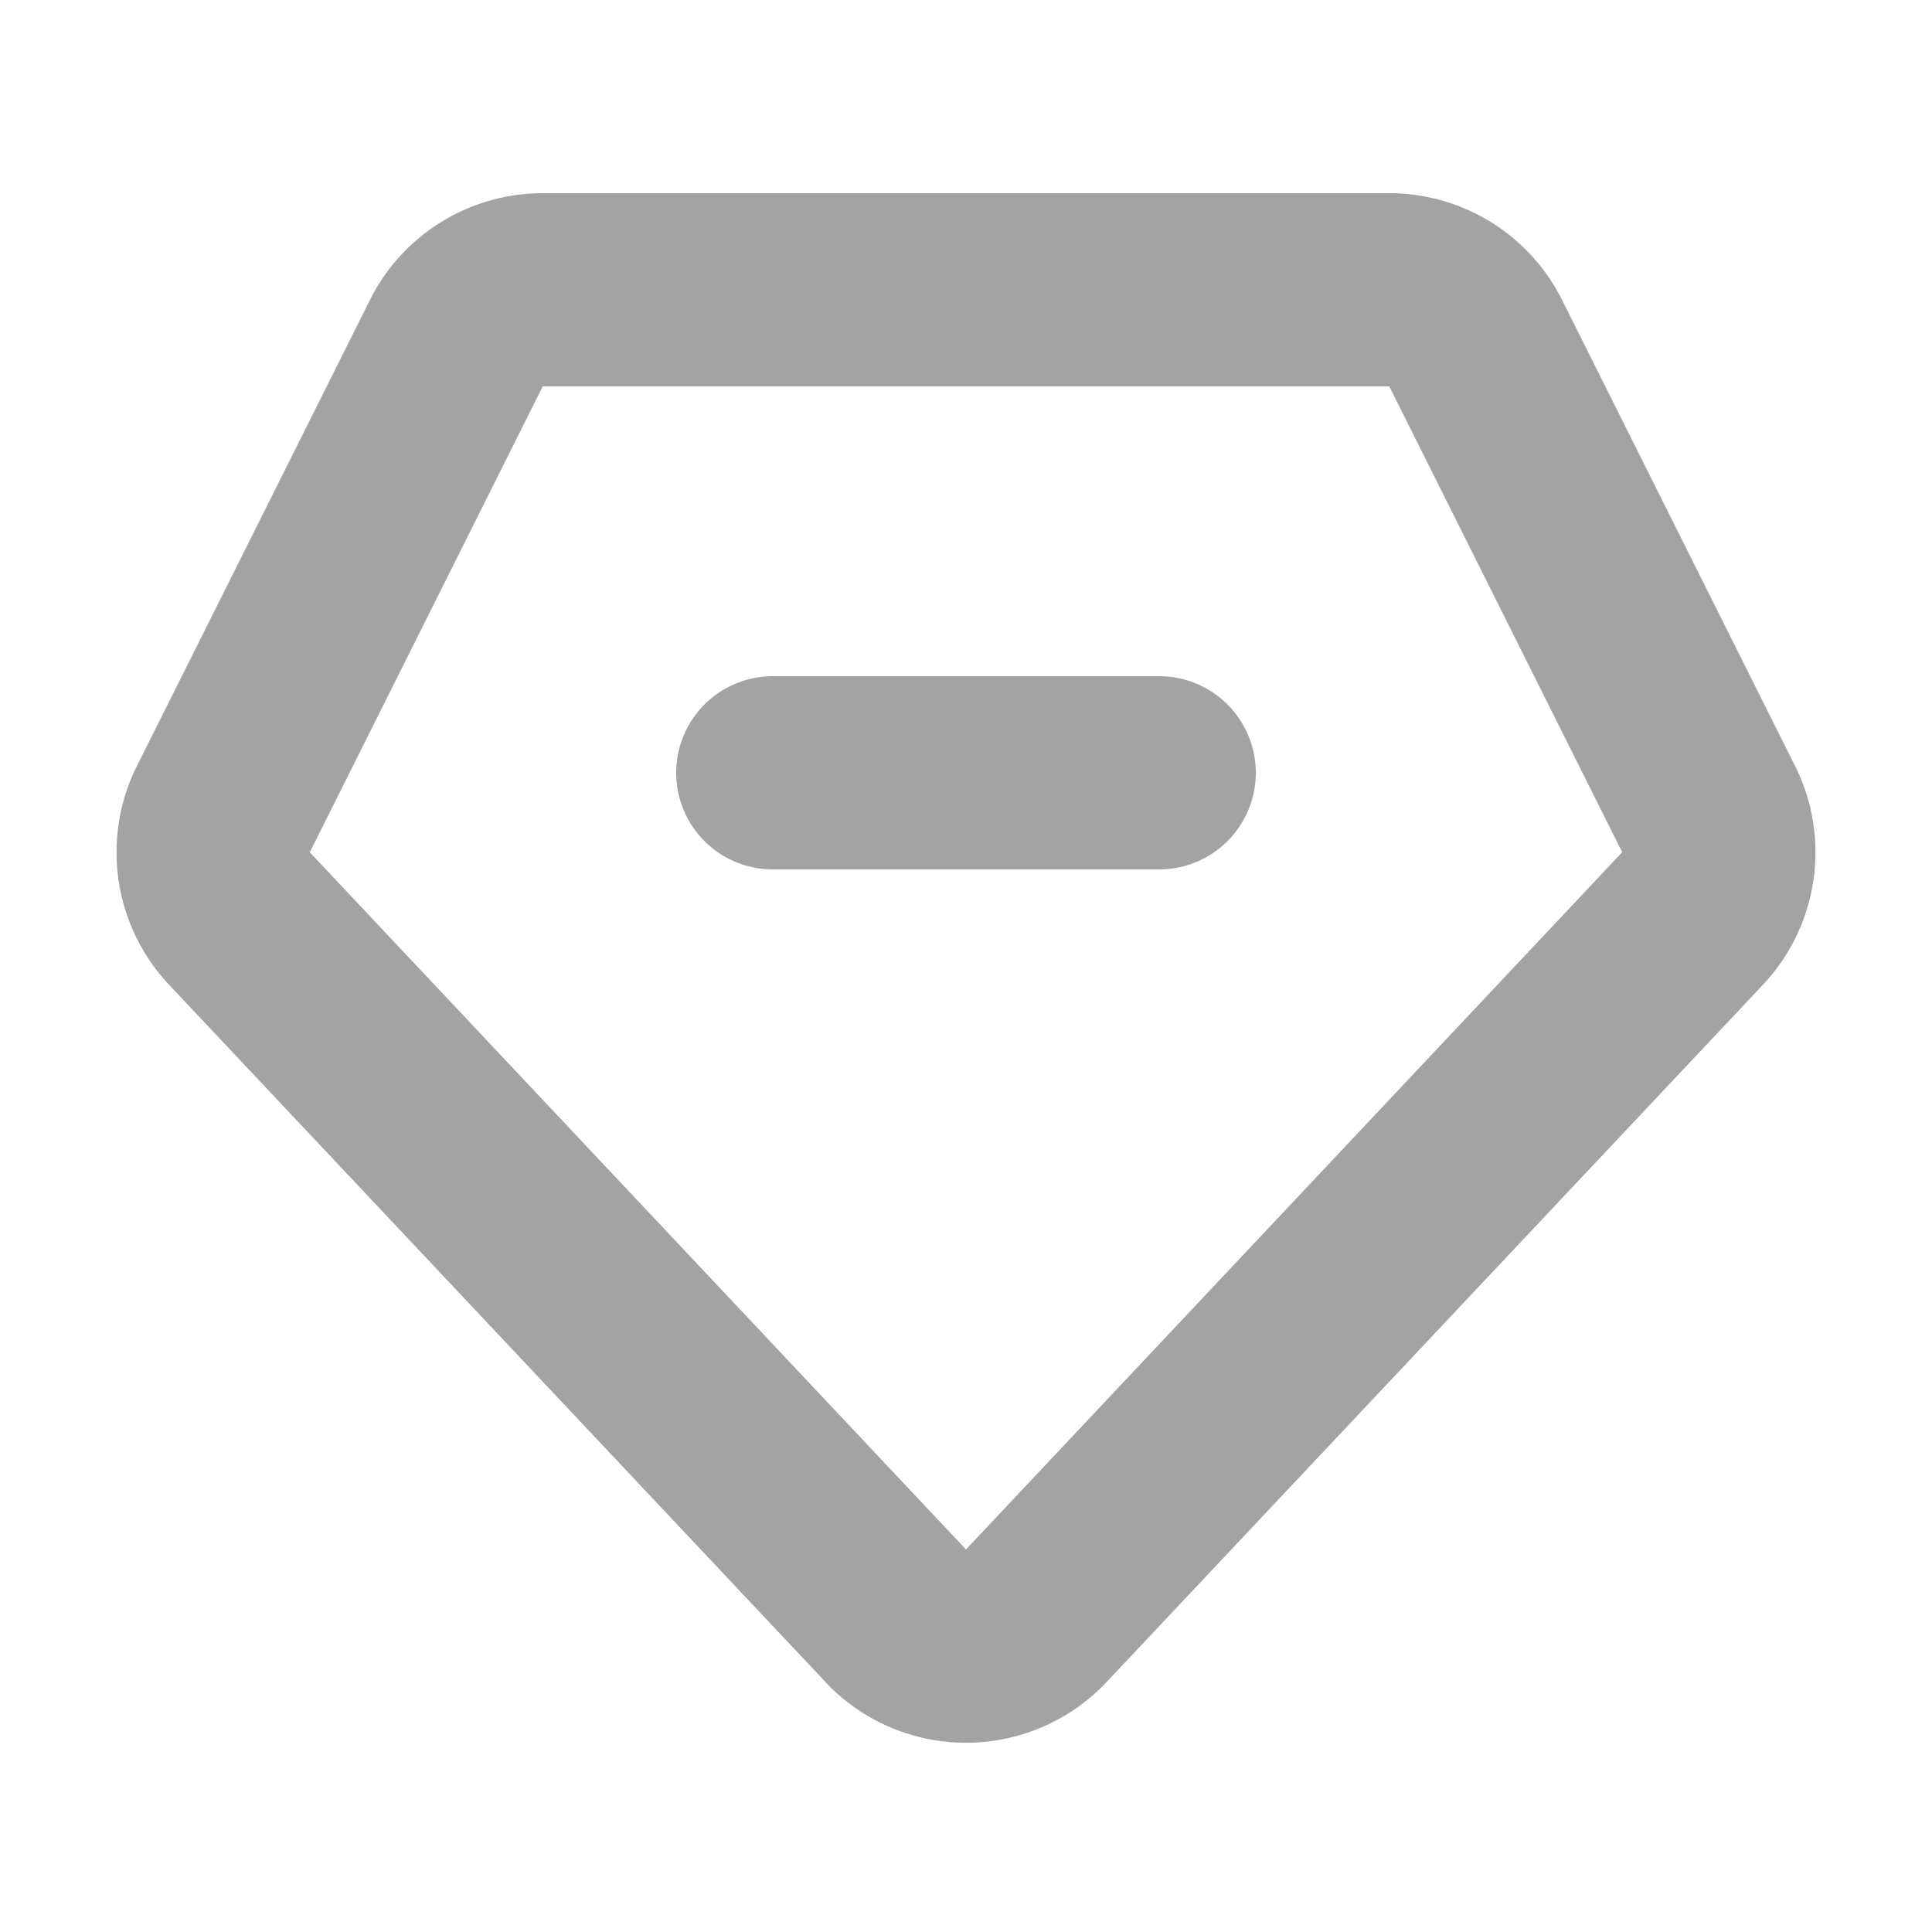 <svg width='20' height='20' xmlns='http://www.w3.org/2000/svg'><path d='M14.382 2a2 2 0 0 1 1.789 1.106l2.411 4.822a2 2 0 0 1-.332 2.266l-6.794 7.218a2 2 0 0 1-2.827.085l-.032-.03-6.847-7.273a2 2 0 0 1-.332-2.266l2.411-4.822A2 2 0 0 1 5.618 2zm0 2H5.618L3.207 8.823 10 16.04l6.793-7.218L14.382 4zM12 7a1 1 0 0 1 0 2H8a1 1 0 1 1 0-2h4z' fill='#a3a3a3'/></svg>